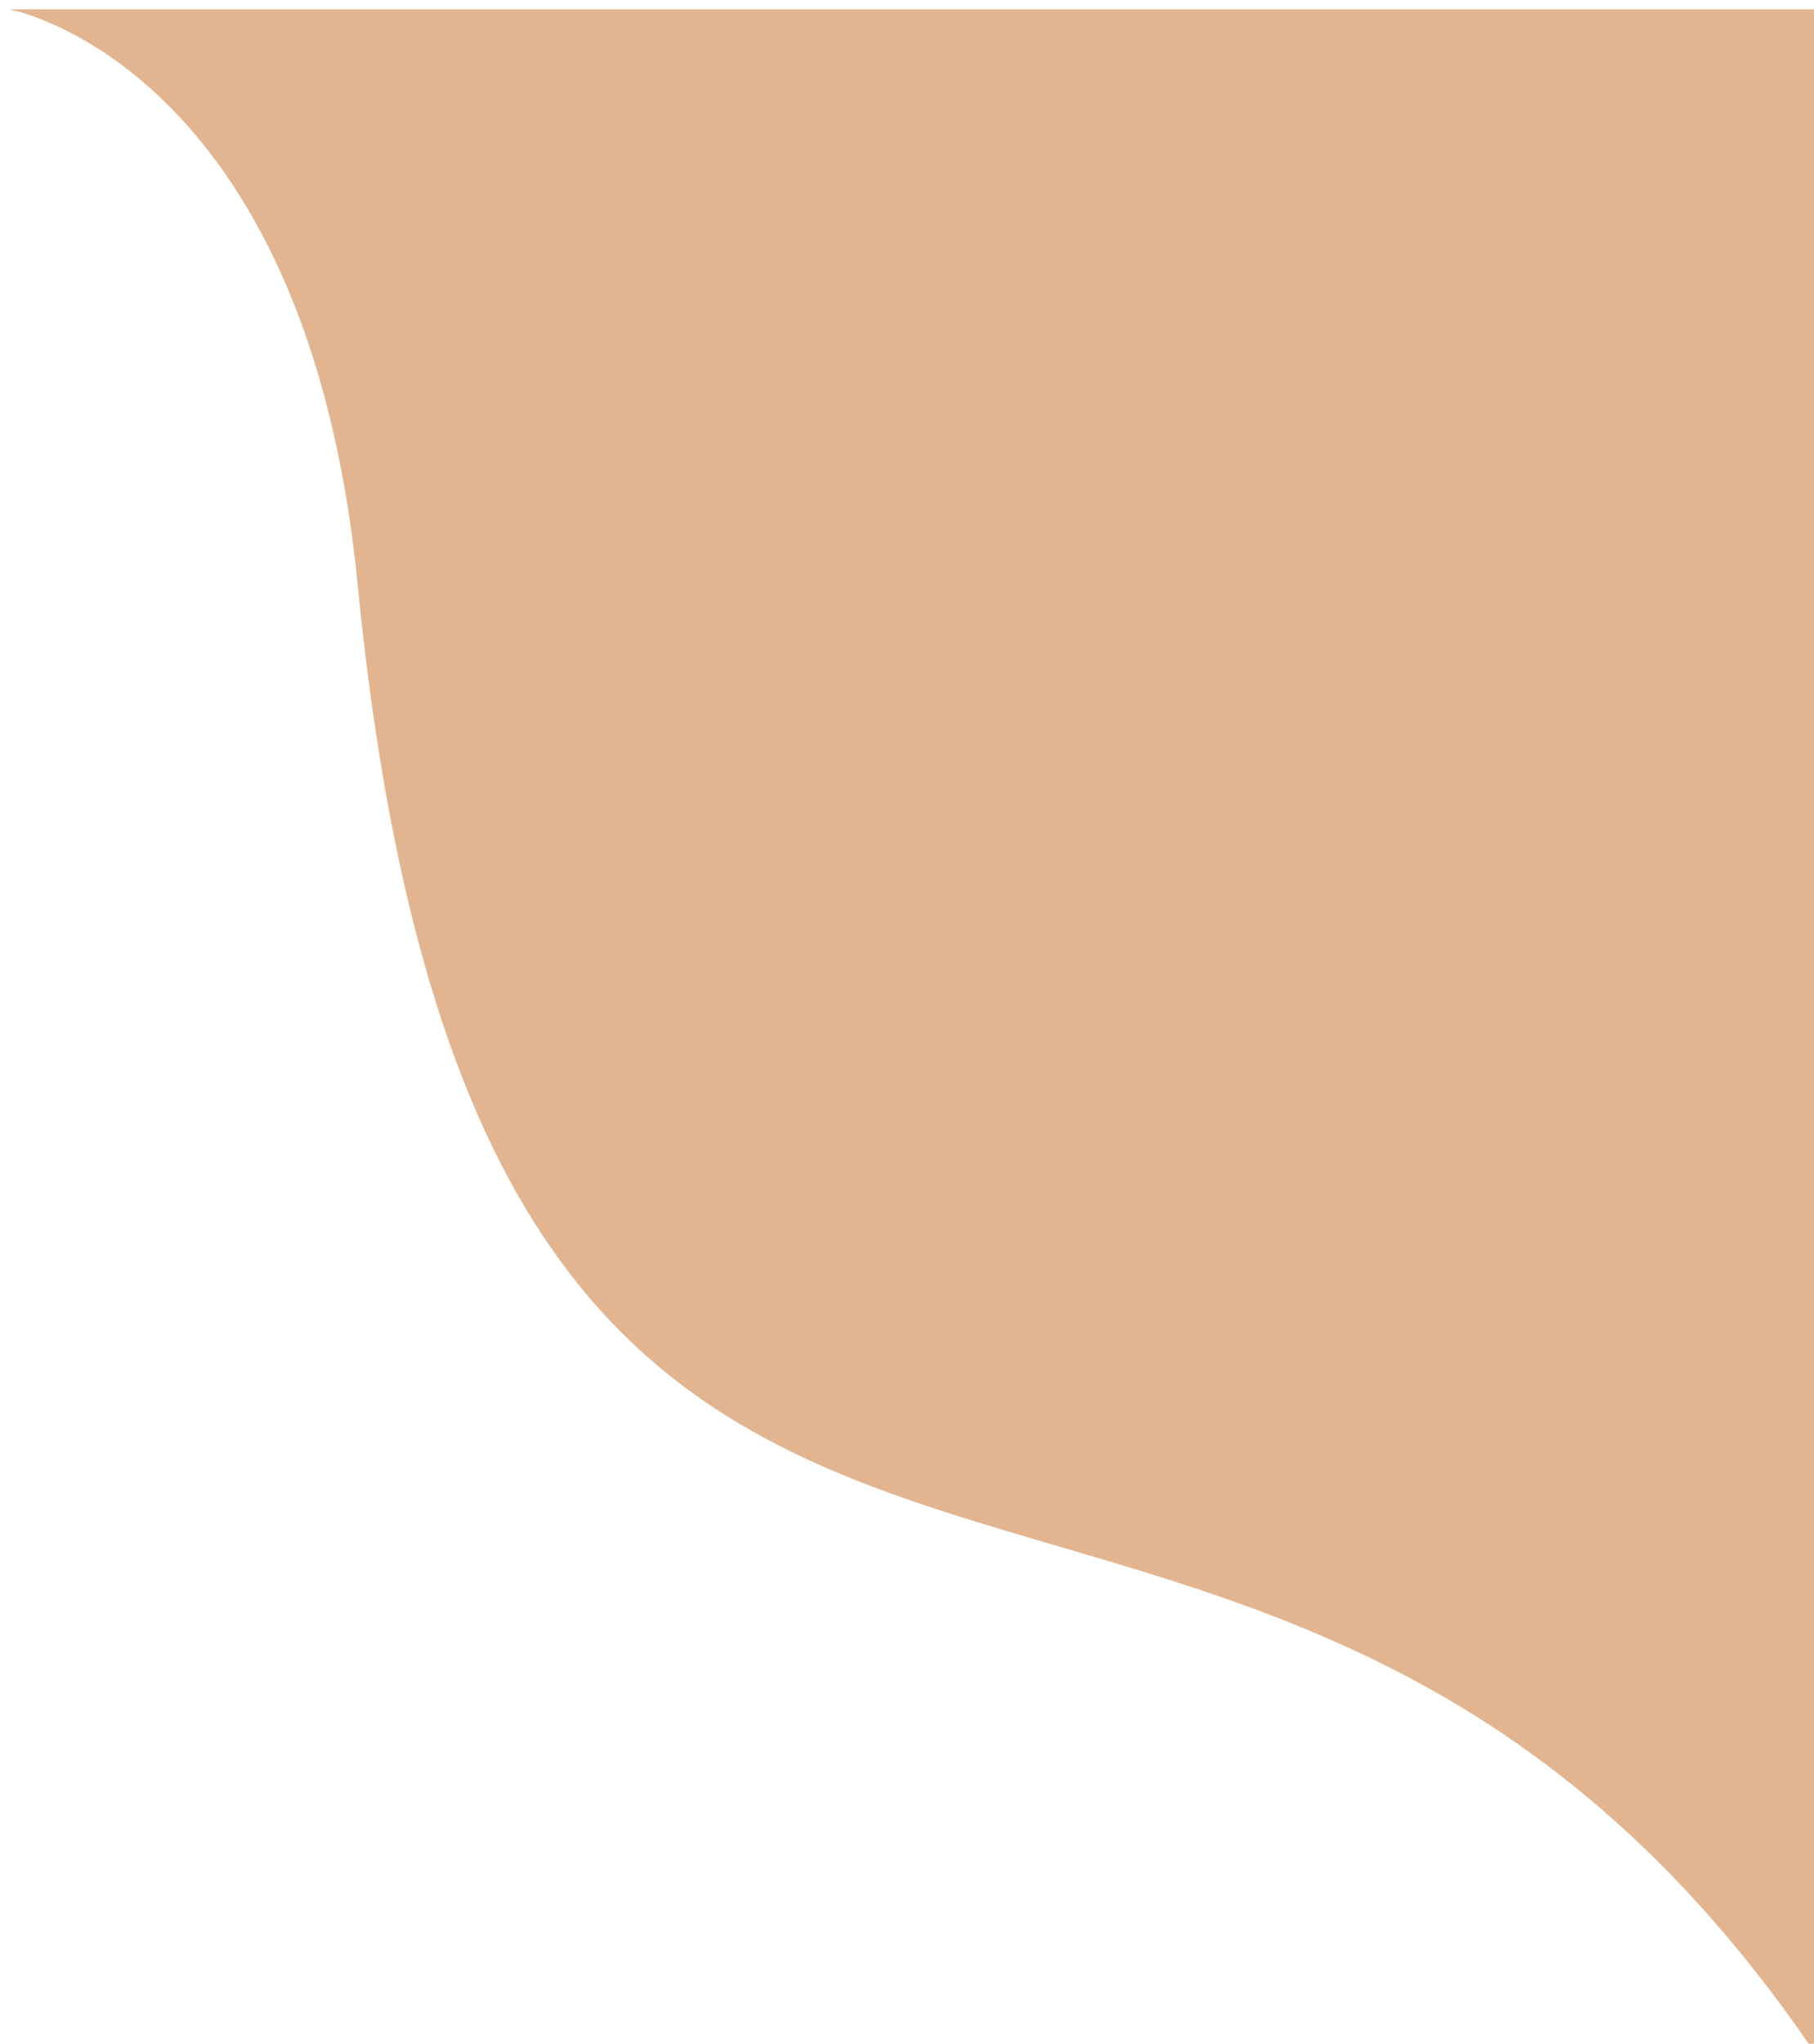 <svg width="776" height="874" viewBox="0 0 776 874" fill="none" xmlns="http://www.w3.org/2000/svg">
<g filter="url(#filter0_d_115_143)">
<path d="M153 246C131.105 23 4 0 4 0H780.5V880C533.689 507.995 209.595 822.433 153 246Z" fill="#E2B590"/>
</g>
<defs>
<filter id="filter0_d_115_143" x="0" y="0" width="784.5" height="888" filterUnits="userSpaceOnUse" color-interpolation-filters="sRGB">
<feFlood flood-opacity="0" result="BackgroundImageFix"/>
<feColorMatrix in="SourceAlpha" type="matrix" values="0 0 0 0 0 0 0 0 0 0 0 0 0 0 0 0 0 0 127 0" result="hardAlpha"/>
<feOffset dy="4"/>
<feGaussianBlur stdDeviation="2"/>
<feComposite in2="hardAlpha" operator="out"/>
<feColorMatrix type="matrix" values="0 0 0 0 0 0 0 0 0 0 0 0 0 0 0 0 0 0 0.25 0"/>
<feBlend mode="normal" in2="BackgroundImageFix" result="effect1_dropShadow_115_143"/>
<feBlend mode="normal" in="SourceGraphic" in2="effect1_dropShadow_115_143" result="shape"/>
</filter>
</defs>
</svg>
